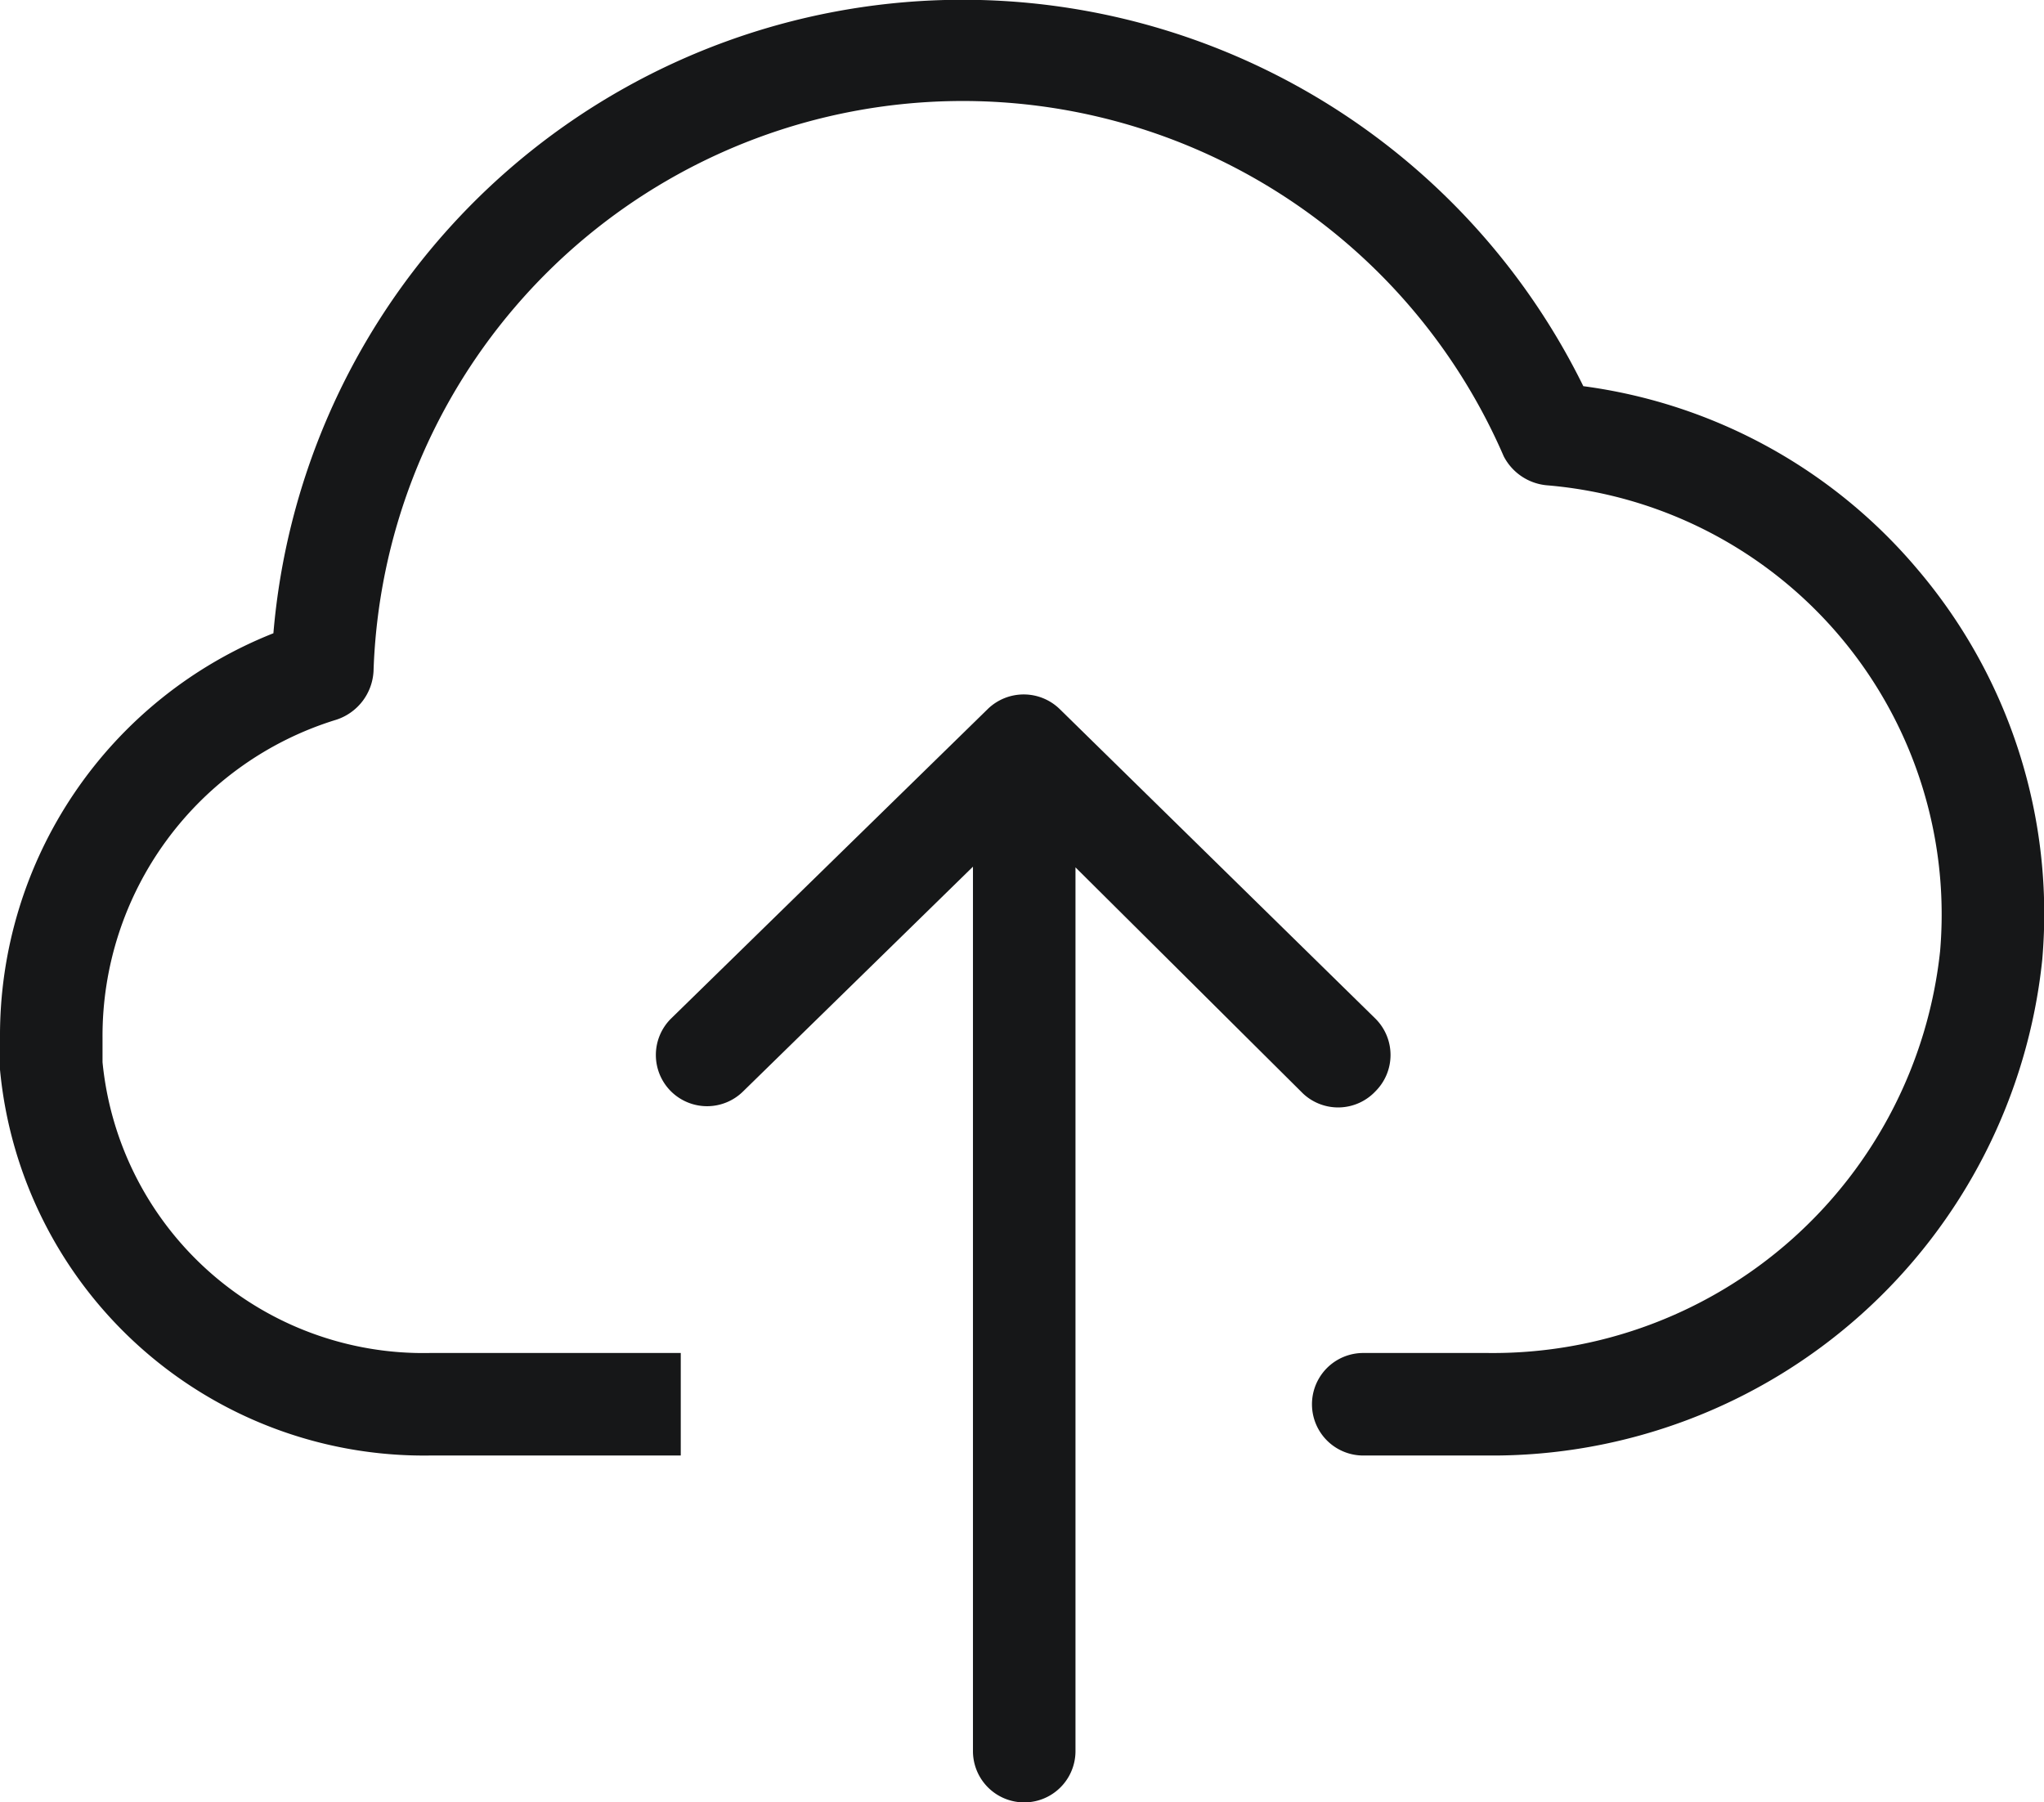 <svg xmlns="http://www.w3.org/2000/svg" viewBox="0 0 59.81 52.74"><defs><style>.cls-1{fill:#161718;}</style></defs><g id="Layer_2" data-name="Layer 2"><g id="Layer_1-2" data-name="Layer 1"><path class="cls-1" d="M40.25,31.93a1.5,1.5,0,0,0,0-2.12L31,20.74a1.51,1.51,0,0,0-2.09,0l-9.28,9.07a1.5,1.5,0,0,0,0,2.12,1.5,1.5,0,0,0,2.12,0l6.72-6.57V51.24a1.5,1.5,0,0,0,3,0V25.38L38.13,32A1.5,1.5,0,0,0,40.25,31.93Z"/><path class="cls-1" d="M56.11,16.66a15.45,15.45,0,0,0-9.78-5.36h0A20.24,20.24,0,0,0,8,18.53,12.66,12.66,0,0,0,0,30.36c0,.31,0,.63,0,.94A12.46,12.46,0,0,0,12.58,42.59h7.34v-3H12.58A9.43,9.43,0,0,1,3,31.08q0-.36,0-.72a9.68,9.68,0,0,1,6.84-9.3,1.58,1.58,0,0,0,1.09-1.42A17.25,17.25,0,0,1,44,13.35a1.58,1.58,0,0,0,1.26.85A12.6,12.6,0,0,1,56.77,27.83,13.16,13.16,0,0,1,43.53,39.59H39.89a1.5,1.5,0,0,0,0,3h3.64A16.18,16.18,0,0,0,59.76,28.07,15.55,15.55,0,0,0,56.11,16.66Z"/></g></g></svg>